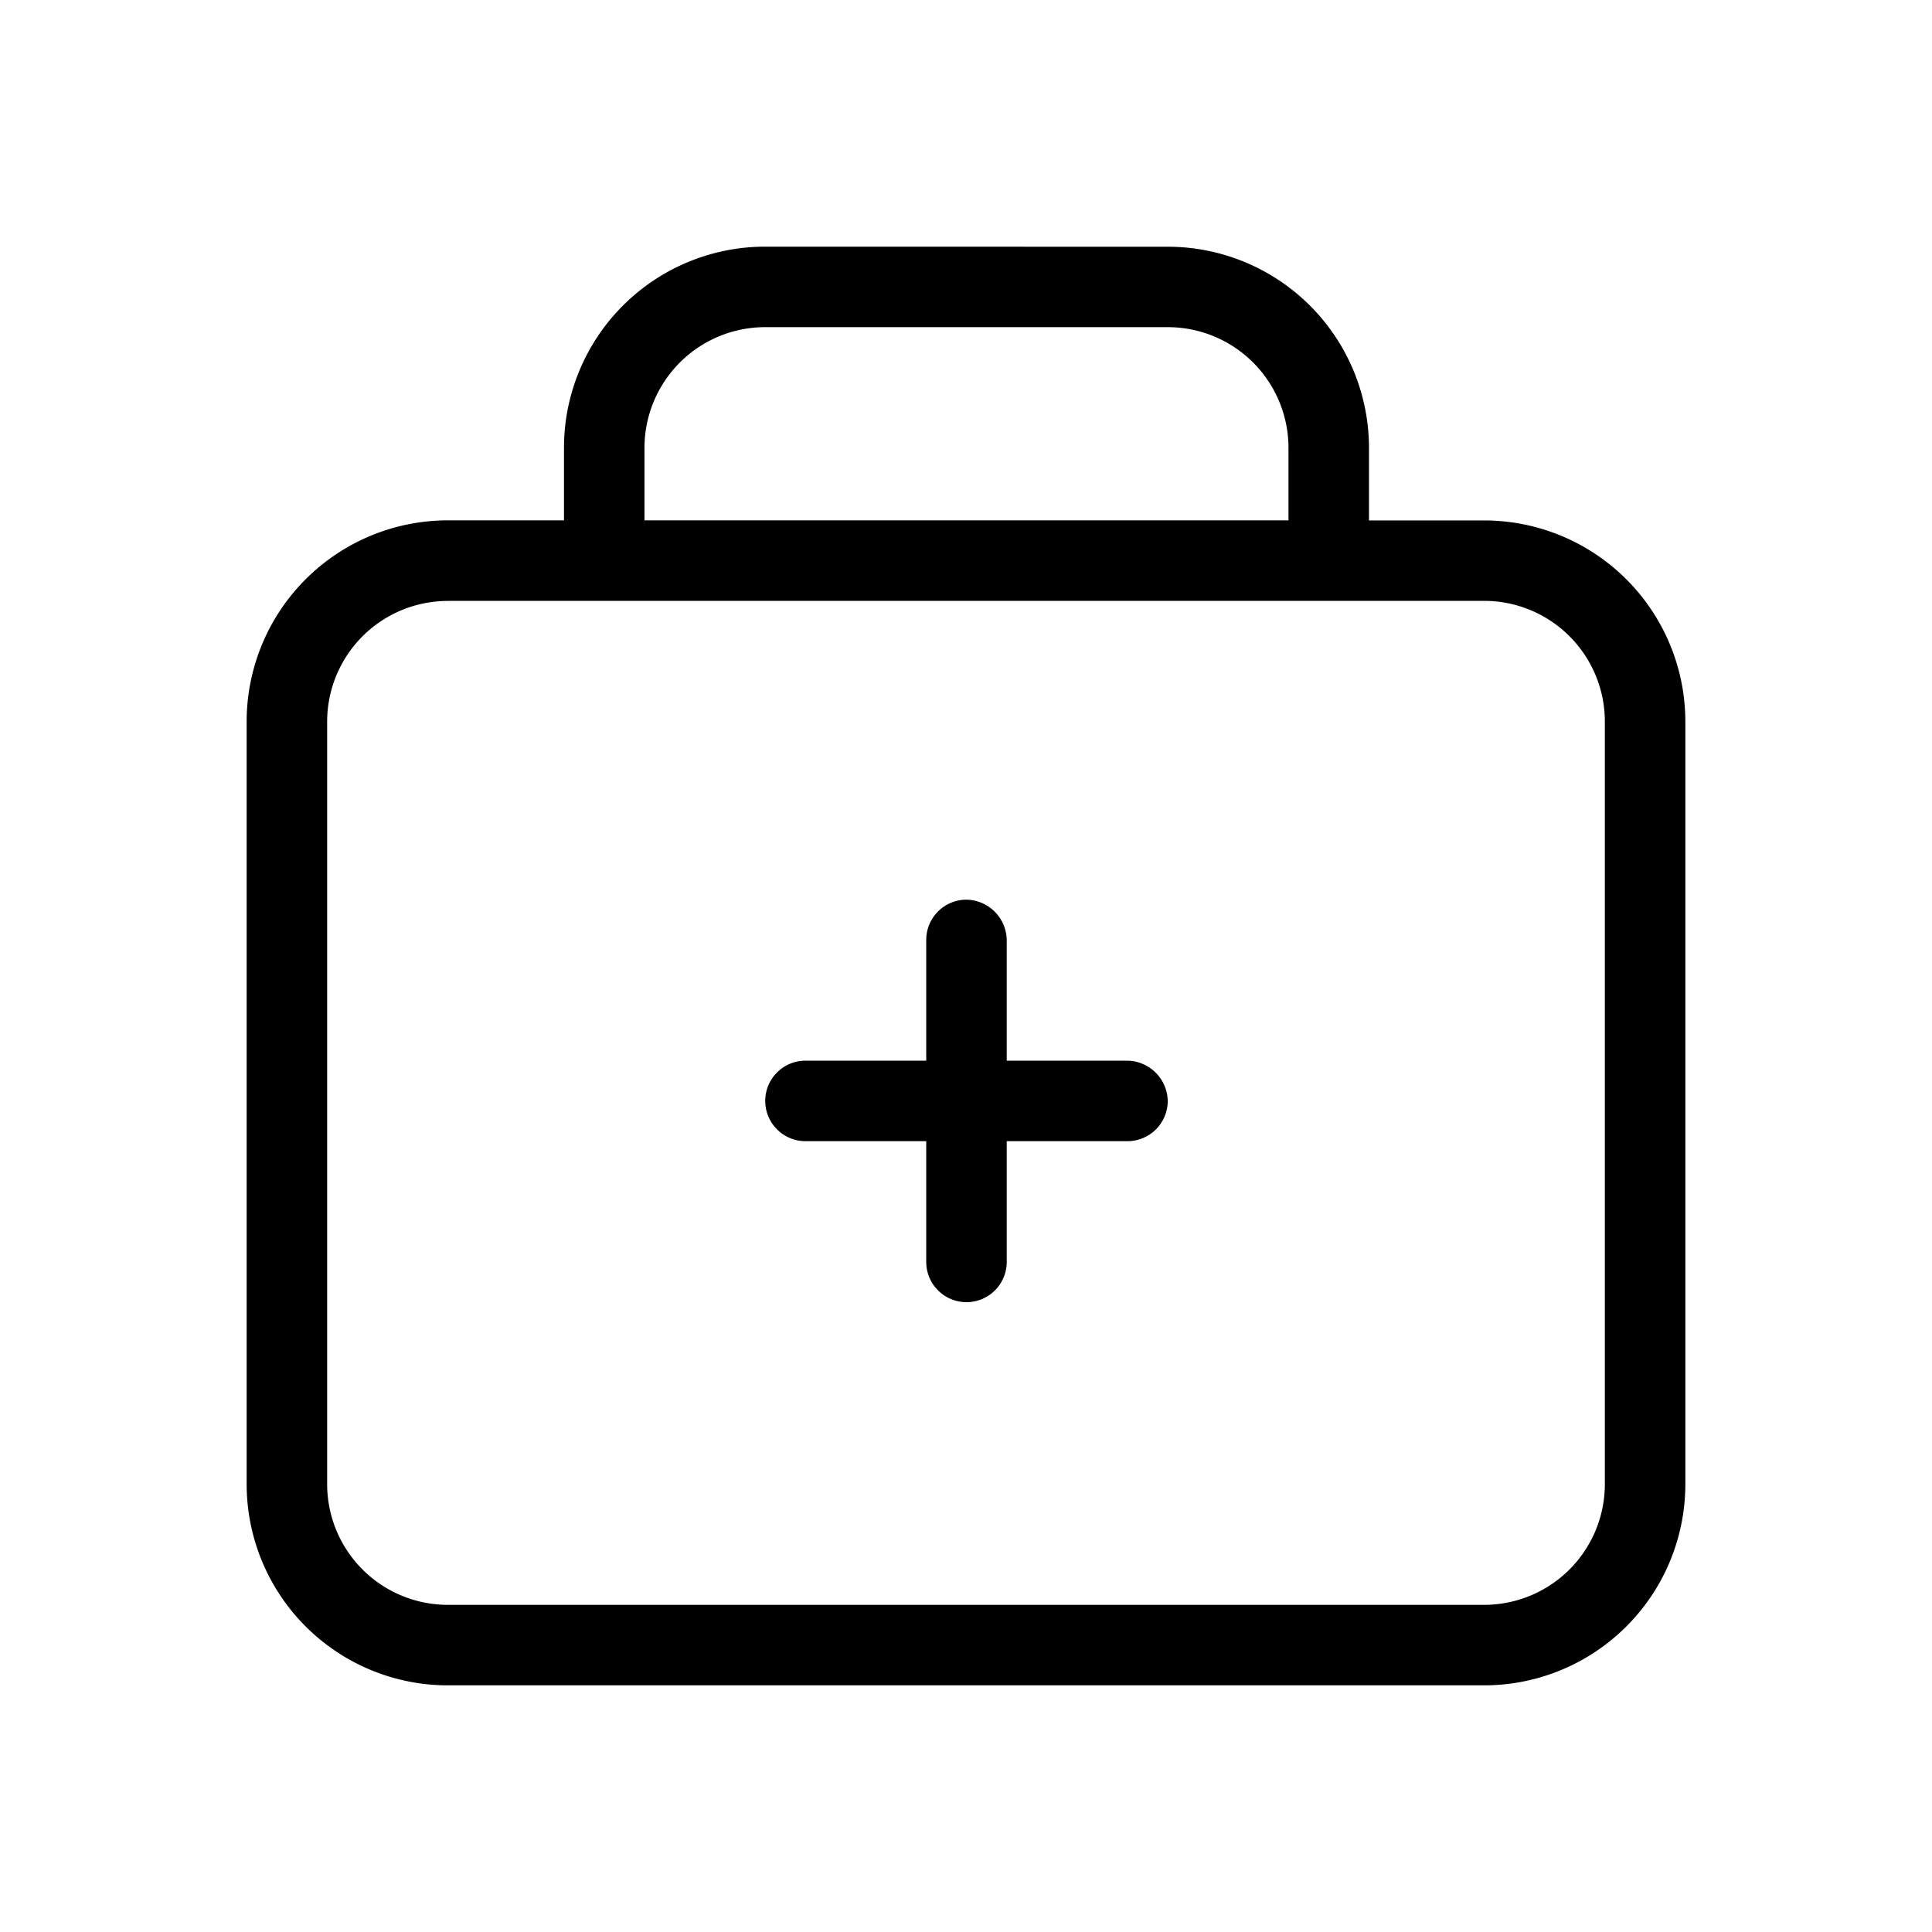 <svg xmlns="http://www.w3.org/2000/svg" viewBox="0 0 24 24"><path d="M9.506 3.064a2.5 2.5 0 0 0-2.5 2.5v.9H5.564a2.5 2.5 0 0 0-2.5 2.5v9.472a2.5 2.5 0 0 0 2.5 2.5h12.872a2.5 2.5 0 0 0 2.5-2.5V8.965a2.5 2.5 0 0 0-2.5-2.5h-1.43v-.9a2.5 2.5 0 0 0-2.5-2.5zm0 1h5a1.5 1.5 0 0 1 1.5 1.5v.9h-8v-.9a1.5 1.5 0 0 1 1.5-1.5zm-3.942 3.4h12.872a1.5 1.5 0 0 1 1.5 1.5v9.472a1.5 1.5 0 0 1-1.5 1.5H5.564a1.5 1.5 0 0 1-1.5-1.5V8.965a1.5 1.5 0 0 1 1.5-1.5zm6.442 3.712a.5.5 0 0 0-.5.5v1.5h-1.5a.5.5 0 0 0-.5.5.5.5 0 0 0 .5.5h1.5v1.5a.5.5 0 0 0 .5.5.5.5 0 0 0 .5-.5v-1.5h1.5a.5.5 0 0 0 .5-.5.51.51 0 0 0-.5-.5h-1.5v-1.5a.51.51 0 0 0-.5-.5z"/></svg>